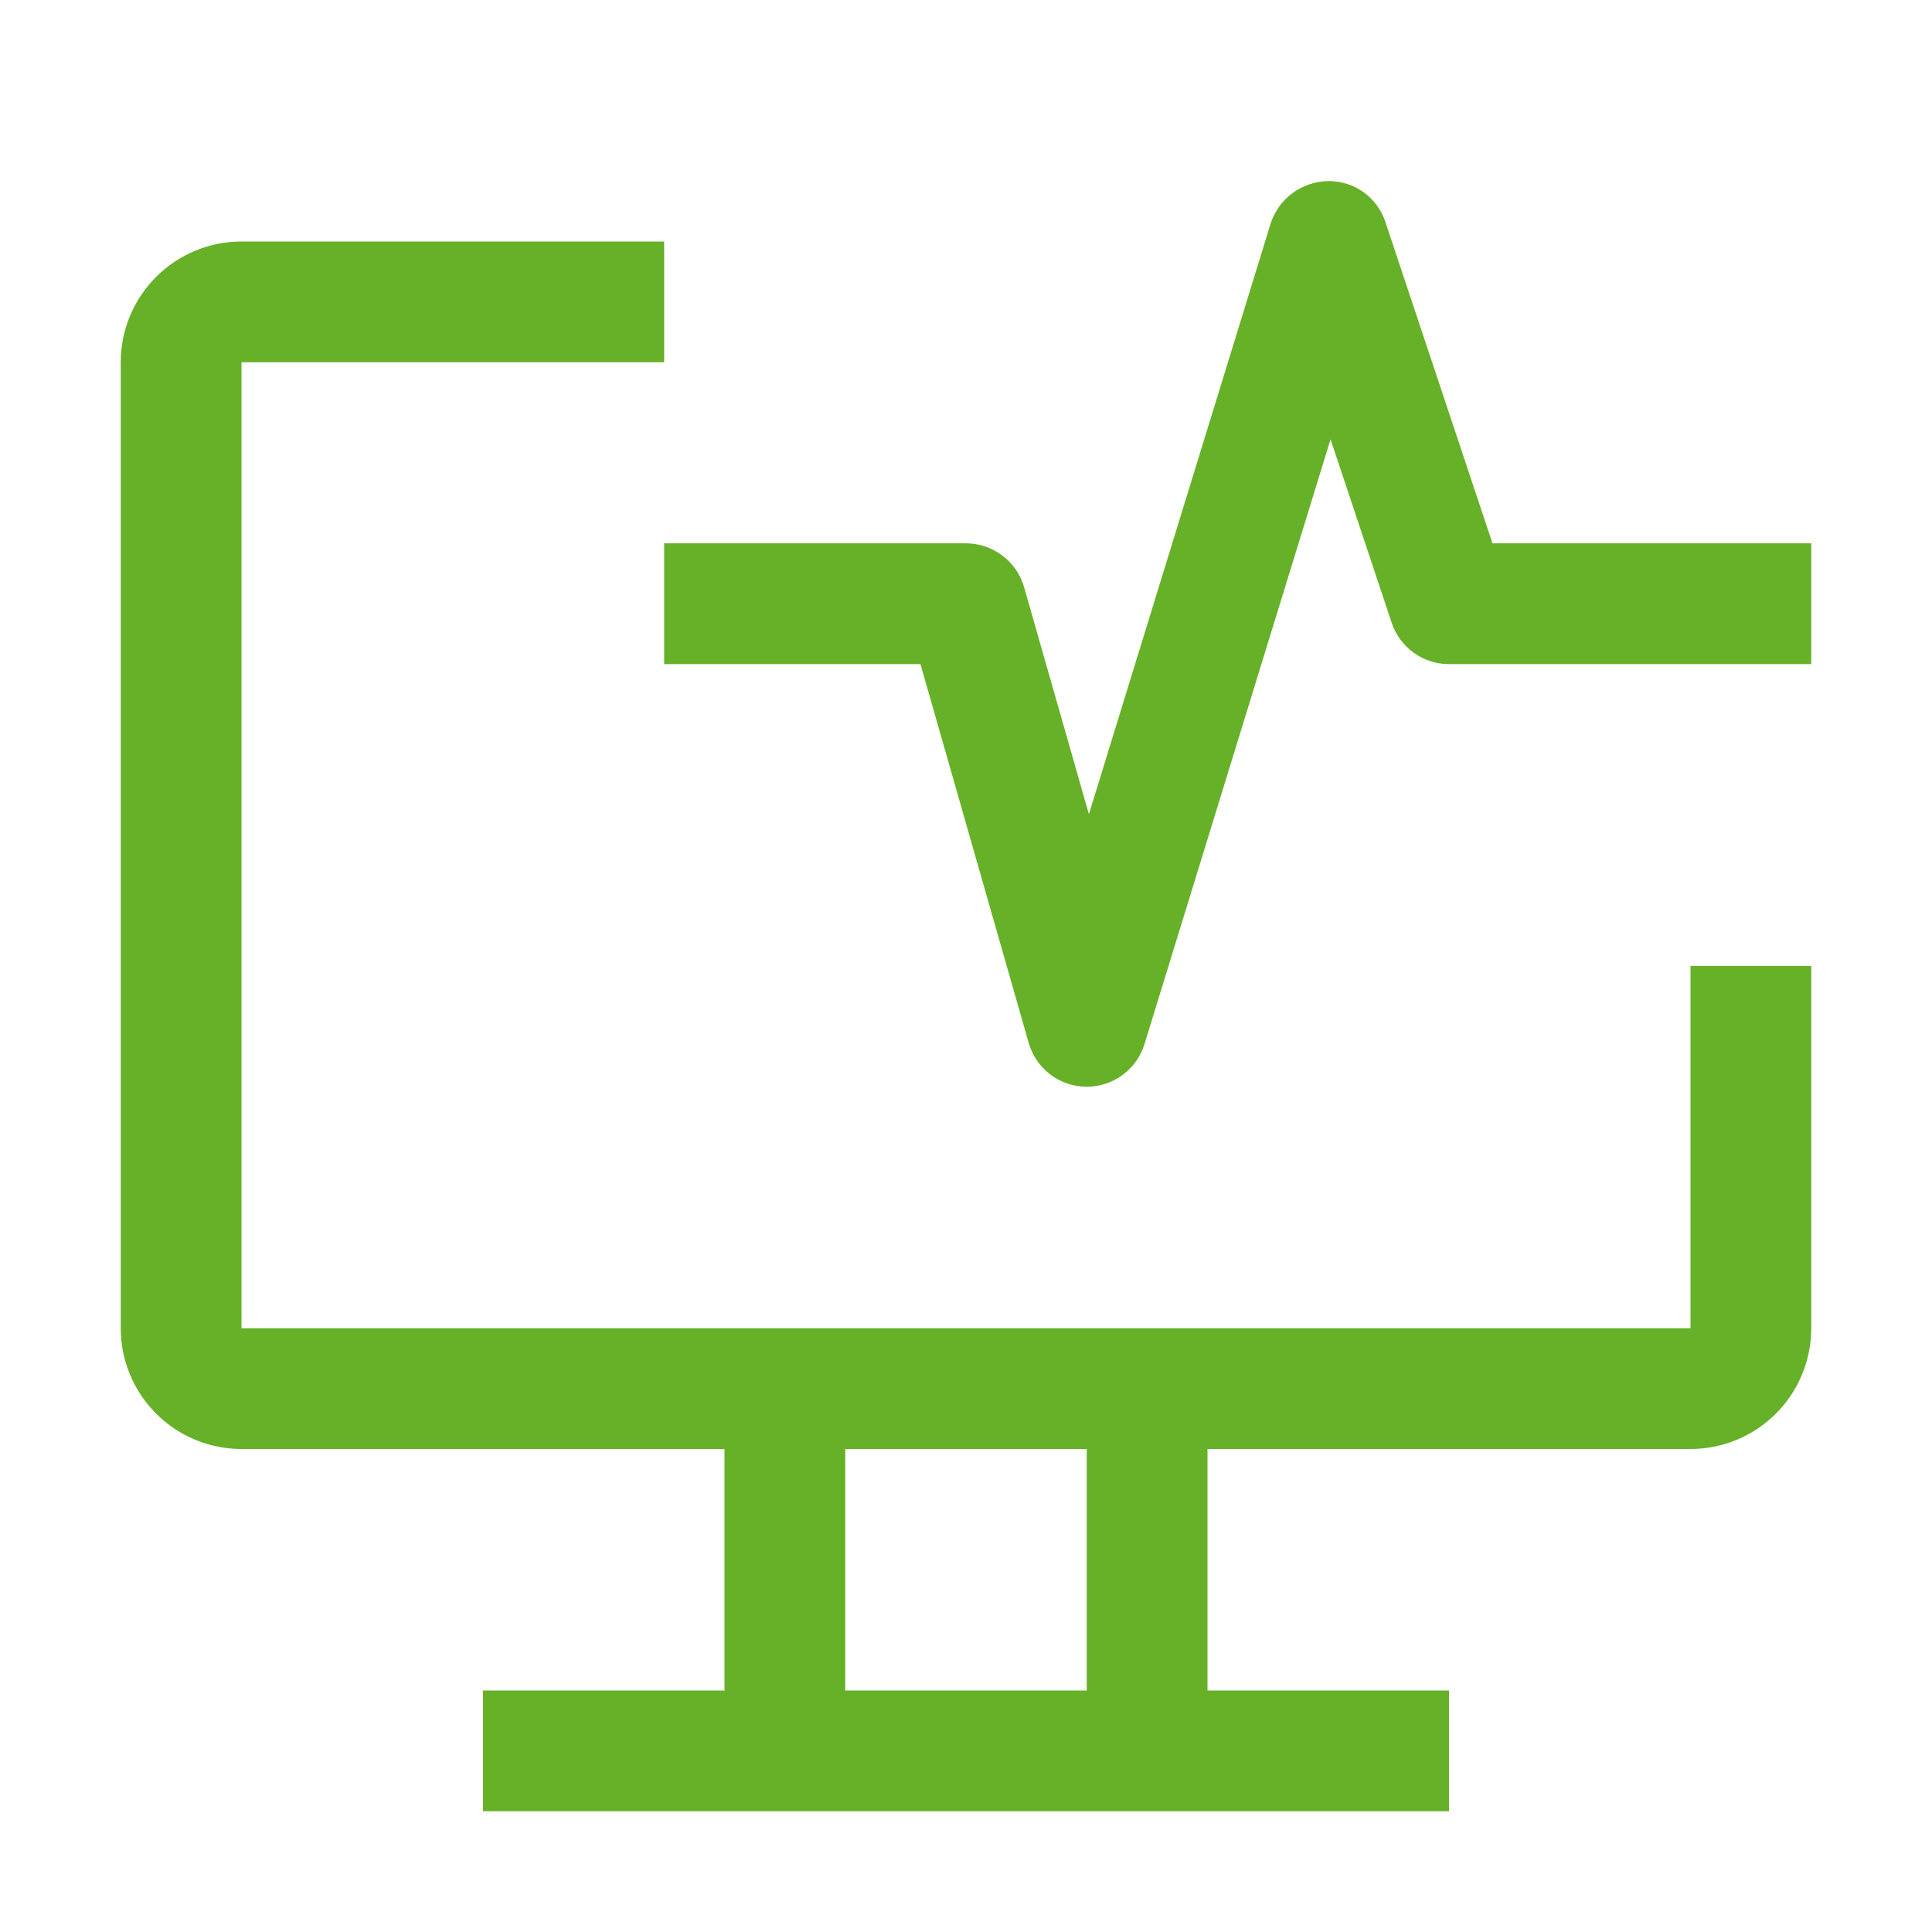 <svg width="26" height="26" viewBox="0 0 26 26" fill="none" xmlns="http://www.w3.org/2000/svg">
<path d="M22.75 13V17.875H3.25V4.875H8.938V3.25H3.25C2.819 3.25 2.406 3.421 2.101 3.726C1.796 4.031 1.625 4.444 1.625 4.875V17.875C1.625 18.306 1.796 18.719 2.101 19.024C2.406 19.329 2.819 19.5 3.25 19.5H9.75V22.75H6.5V24.375H19.5V22.75H16.25V19.5H22.75C23.181 19.5 23.594 19.329 23.899 19.024C24.204 18.719 24.375 18.306 24.375 17.875V13H22.75ZM14.625 22.75H11.375V19.5H14.625V22.75Z" fill="#66B127"/>
<path d="M14.625 14.625H14.617C14.442 14.623 14.272 14.565 14.133 14.459C13.993 14.352 13.892 14.204 13.844 14.036L12.387 8.937H8.938V7.312H13C13.177 7.312 13.348 7.37 13.489 7.476C13.63 7.582 13.733 7.732 13.782 7.902L14.654 10.957L17.099 3.01C17.152 2.845 17.255 2.701 17.395 2.598C17.534 2.496 17.702 2.439 17.875 2.437C18.046 2.435 18.214 2.488 18.352 2.588C18.491 2.688 18.594 2.83 18.646 2.993L20.085 7.312H24.375V8.937H19.5C19.329 8.938 19.163 8.884 19.025 8.784C18.886 8.684 18.783 8.544 18.729 8.382L17.906 5.912L15.402 14.051C15.351 14.217 15.248 14.363 15.108 14.466C14.968 14.569 14.799 14.625 14.625 14.625Z" fill="#66B127"/>
</svg>
